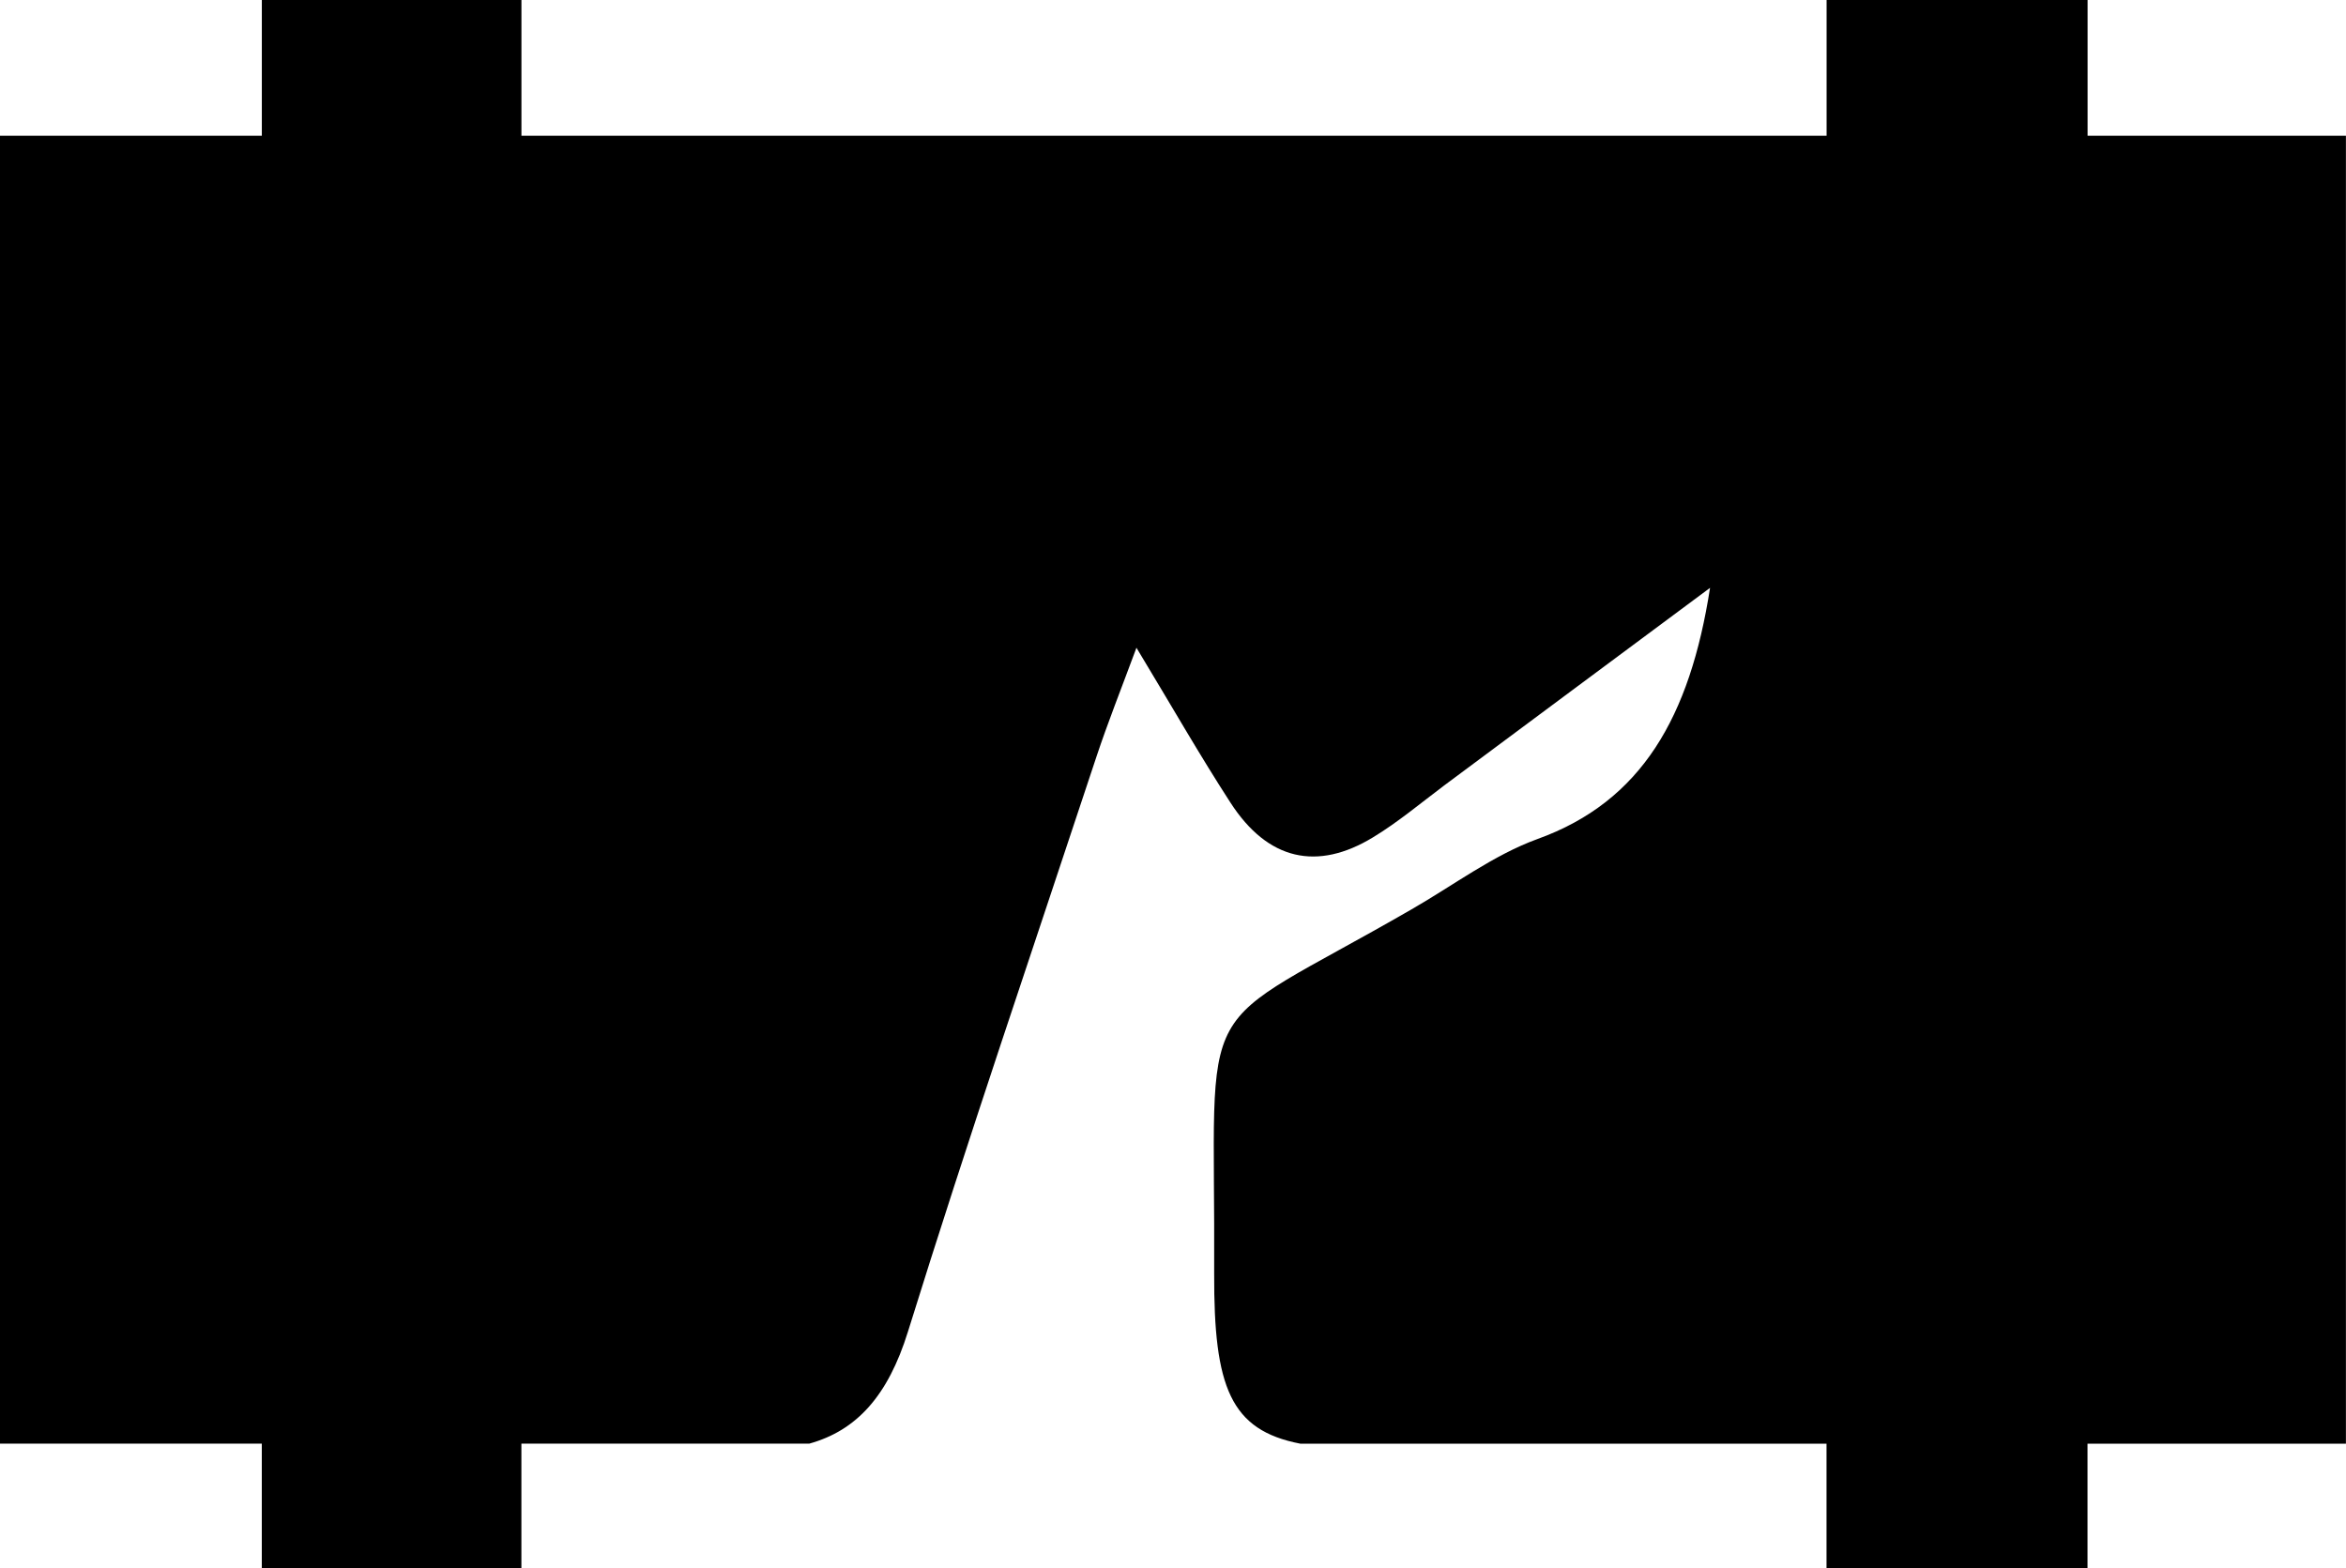 <?xml version="1.0" encoding="UTF-8"?>
<svg id="Layer_2" data-name="Layer 2" xmlns="http://www.w3.org/2000/svg" viewBox="0 0 609.45 407.36">
  <g id="ITERATION_01_ICONS" data-name="ITERATION 01 ICONS">
    <path d="M542.32,35.27V0h-67.8v35.27H135.46V0h-67.44v35.27H0v339.78h68.01v32.31h67.44v-32.31h74.78c12.3-3.42,20.44-12.37,25.64-29.1,15.58-50.1,32.55-99.7,49-149.46,2.88-8.66,6.26-17.15,10.36-28.21,9.19,15.22,16.47,27.97,24.39,40.19,9.77,15.16,22.64,17.82,37.04,9.08,6.46-3.91,12.42-8.91,18.51-13.49,22.41-16.64,44.83-33.37,69.07-51.34-5.21,33.54-17.78,55.5-44.82,65.25-11.47,4.16-21.9,12.07-32.77,18.3-57.99,33.46-50.86,18.89-51.23,94.62-.1,29.48,4.21,40.67,22.39,44.17h136.69v32.31h67.8v-32.31h67.13V35.27h-67.13Z"/>
  </g>
</svg>